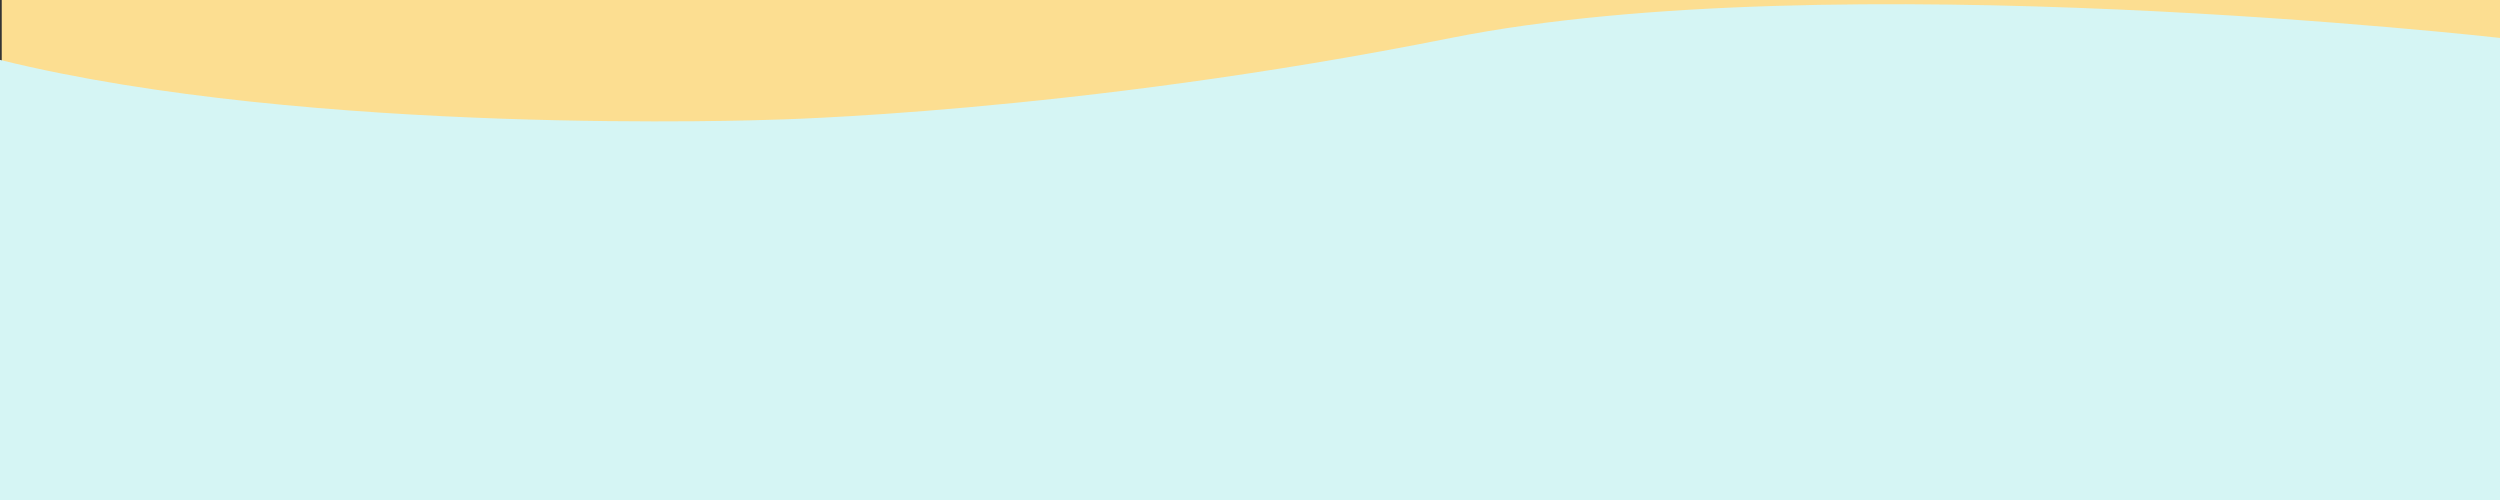 <svg width="1440" height="288" viewBox="0 0 1440 288" fill="none" xmlns="http://www.w3.org/2000/svg">
<rect x="0" y="0" width="1440" height="288" fill="#333333" stroke="none"/>
<rect x="1" width="1439" height="288" fill="#FCDE91"/>
<path fill-rule="evenodd" clip-rule="evenodd" d="M0 288L1440 288V21.85C1440 21.85 1054.47 -21.85 835.813 21.85C617.156 65.551 443.289 69.007 443.289 69.007C443.289 69.007 179 78.774 0 34.504V288Z" fill="#D5F5F4"/>
<mask id="mask0_4314_2236" style="mask-type:luminance" maskUnits="userSpaceOnUse" x="0" y="2" width="1440" height="286">
<path fill-rule="evenodd" clip-rule="evenodd" d="M0 288L1440 288V21.85C1440 21.85 1054.47 -21.85 835.813 21.85C617.156 65.551 443.289 69.007 443.289 69.007C443.289 69.007 179 78.774 0 34.504V288Z" fill="white"/>
</mask>
<g mask="url(#mask0_4314_2236)">
</g>
</svg>
